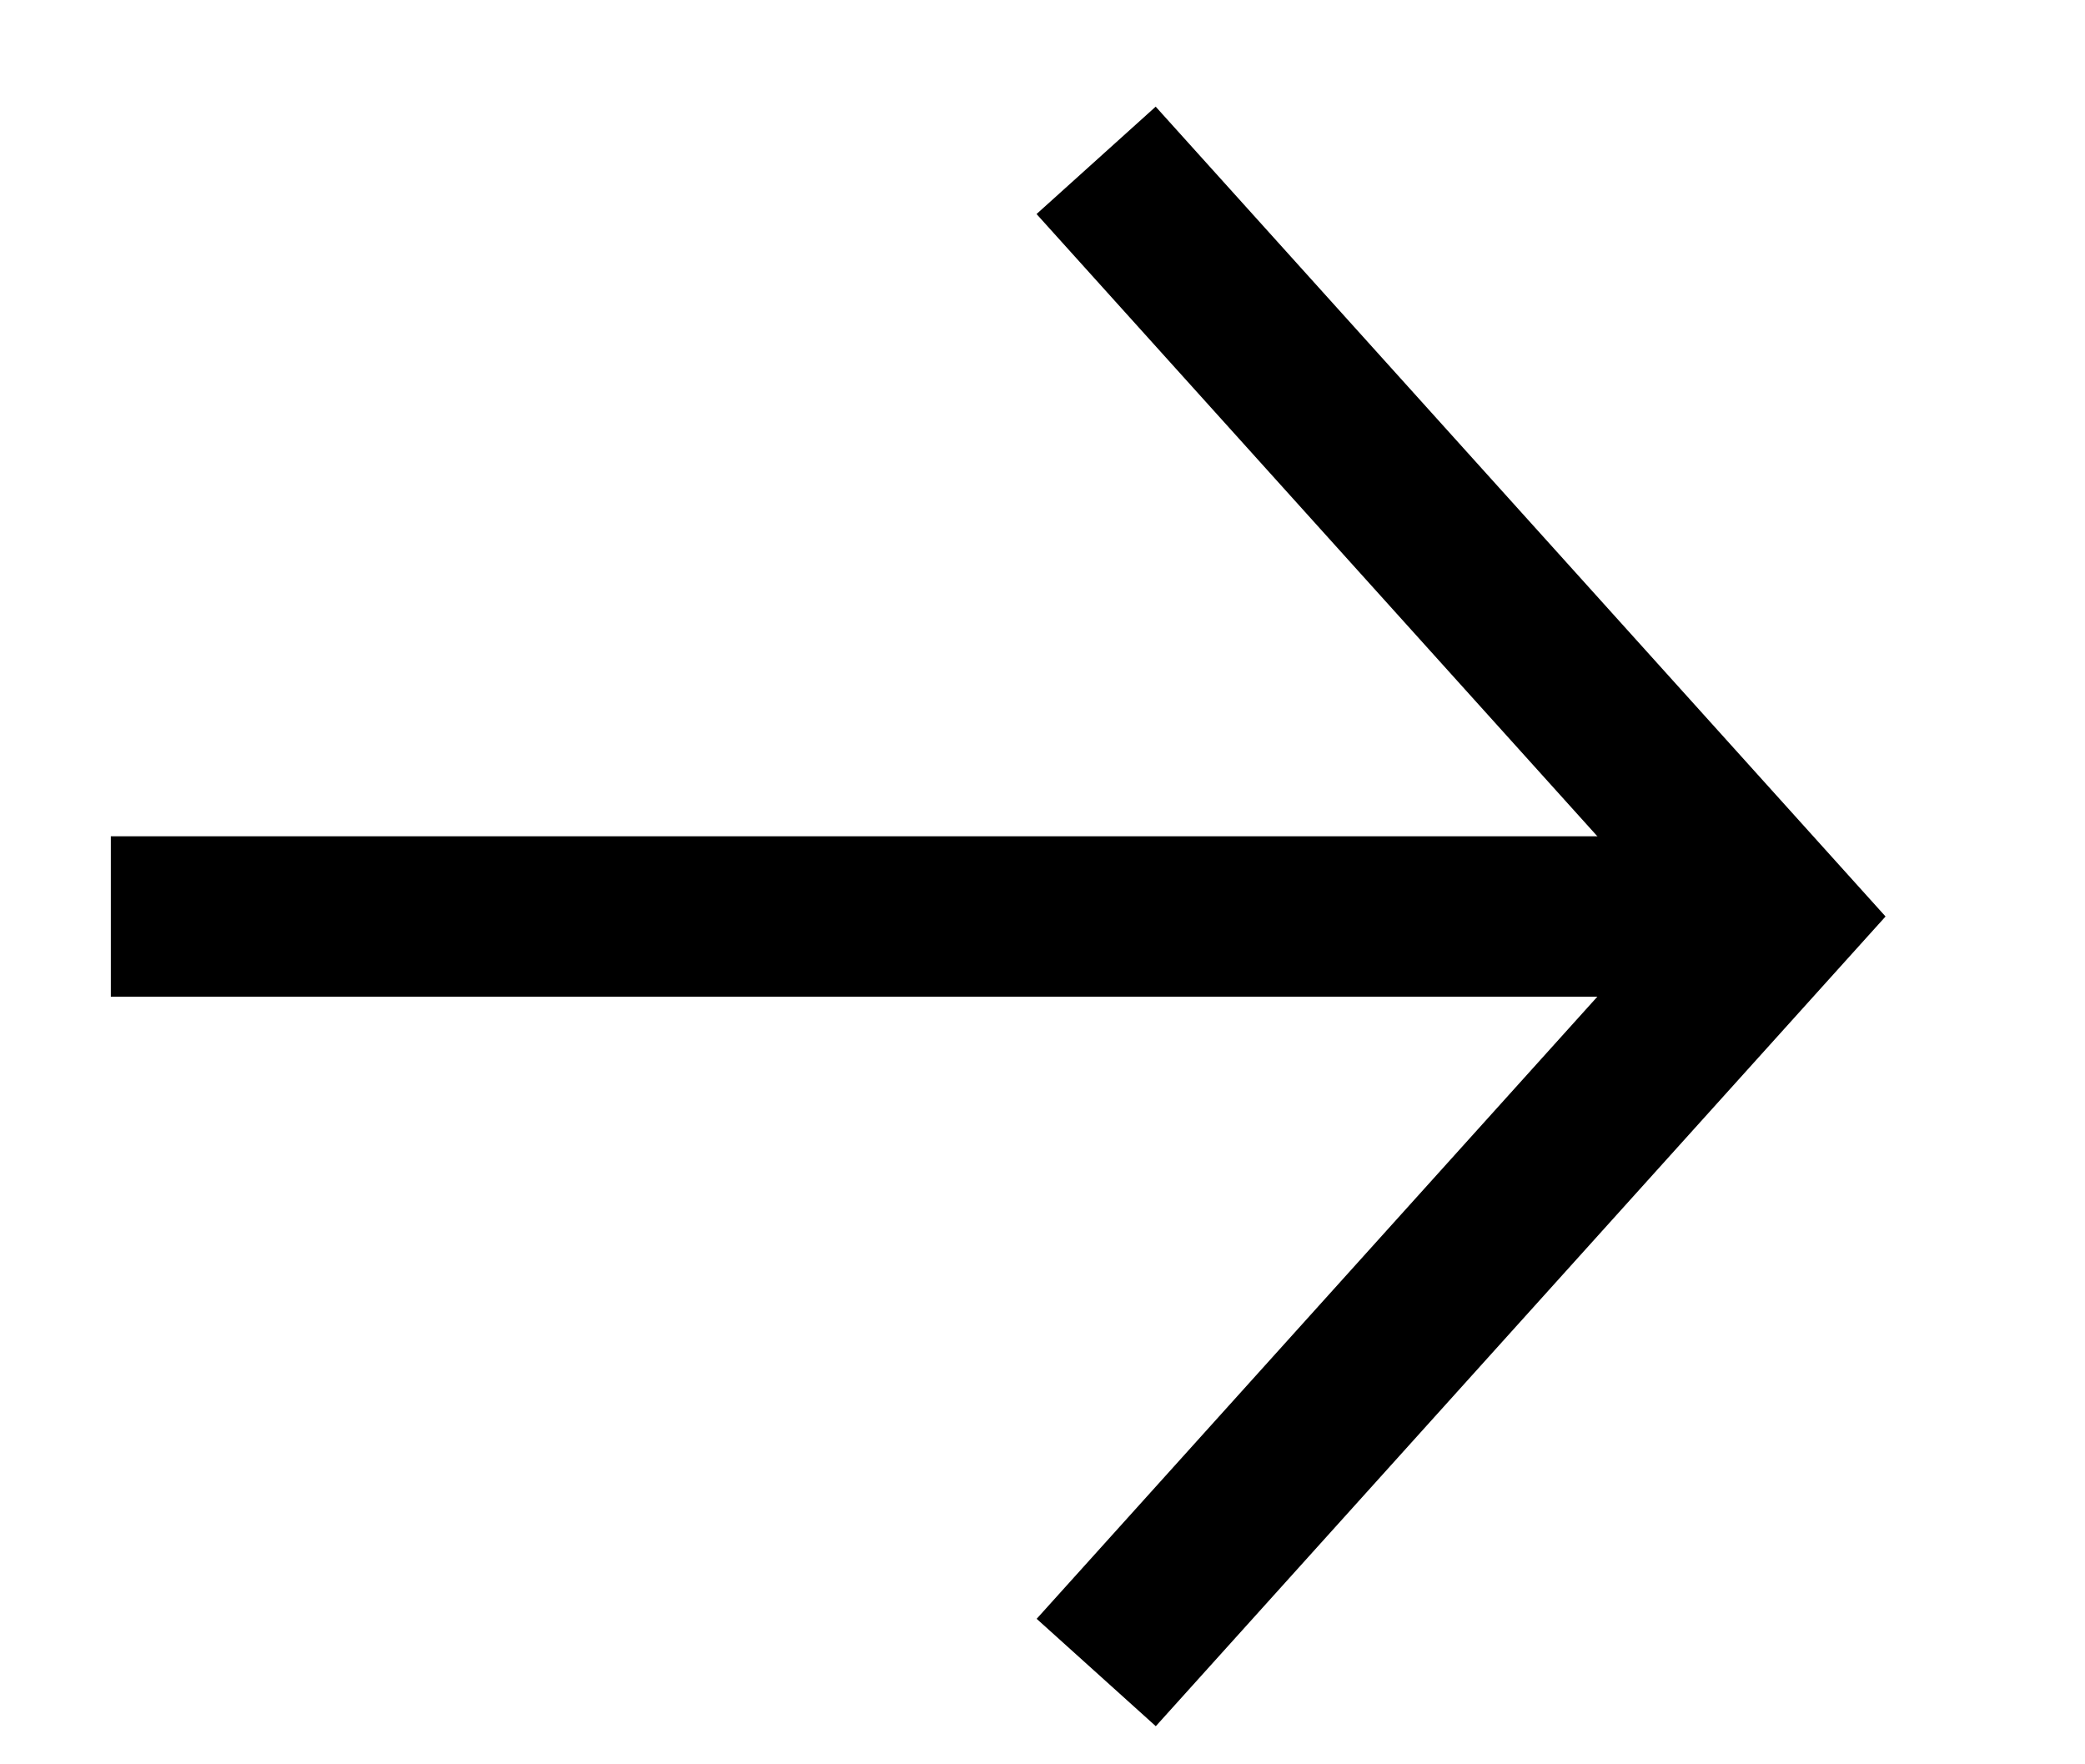 
<svg width="13px" height="11px" viewBox="0 0 13 11" version="1.1" xmlns="http://www.w3.org/2000/svg" xmlns:xlink="http://www.w3.org/1999/xlink">
    <g id="0.0-Home" stroke="none" stroke-width="1" fill="none" fill-rule="evenodd">
        <g id="0.0_SIW_hp" transform="translate(-772, -2761)" stroke="#000000">
            <g id="Group-Copy" transform="translate(637, 2746)">
                <g id="Group-2" transform="translate(136.191, 16)">
                    <line x1="0" y1="4.714" x2="9.013" y2="4.714" id="Line-5-Copy" stroke-linecap="square"></line>
                    <polyline id="Rectangle" transform="translate(5.644, 4.714) rotate(-315) translate(-5.644, -4.714) " points="2.31 1.381 8.648 1.71 8.977 8.047"></polyline>
                </g>
            </g>
        </g>
    </g>
</svg>